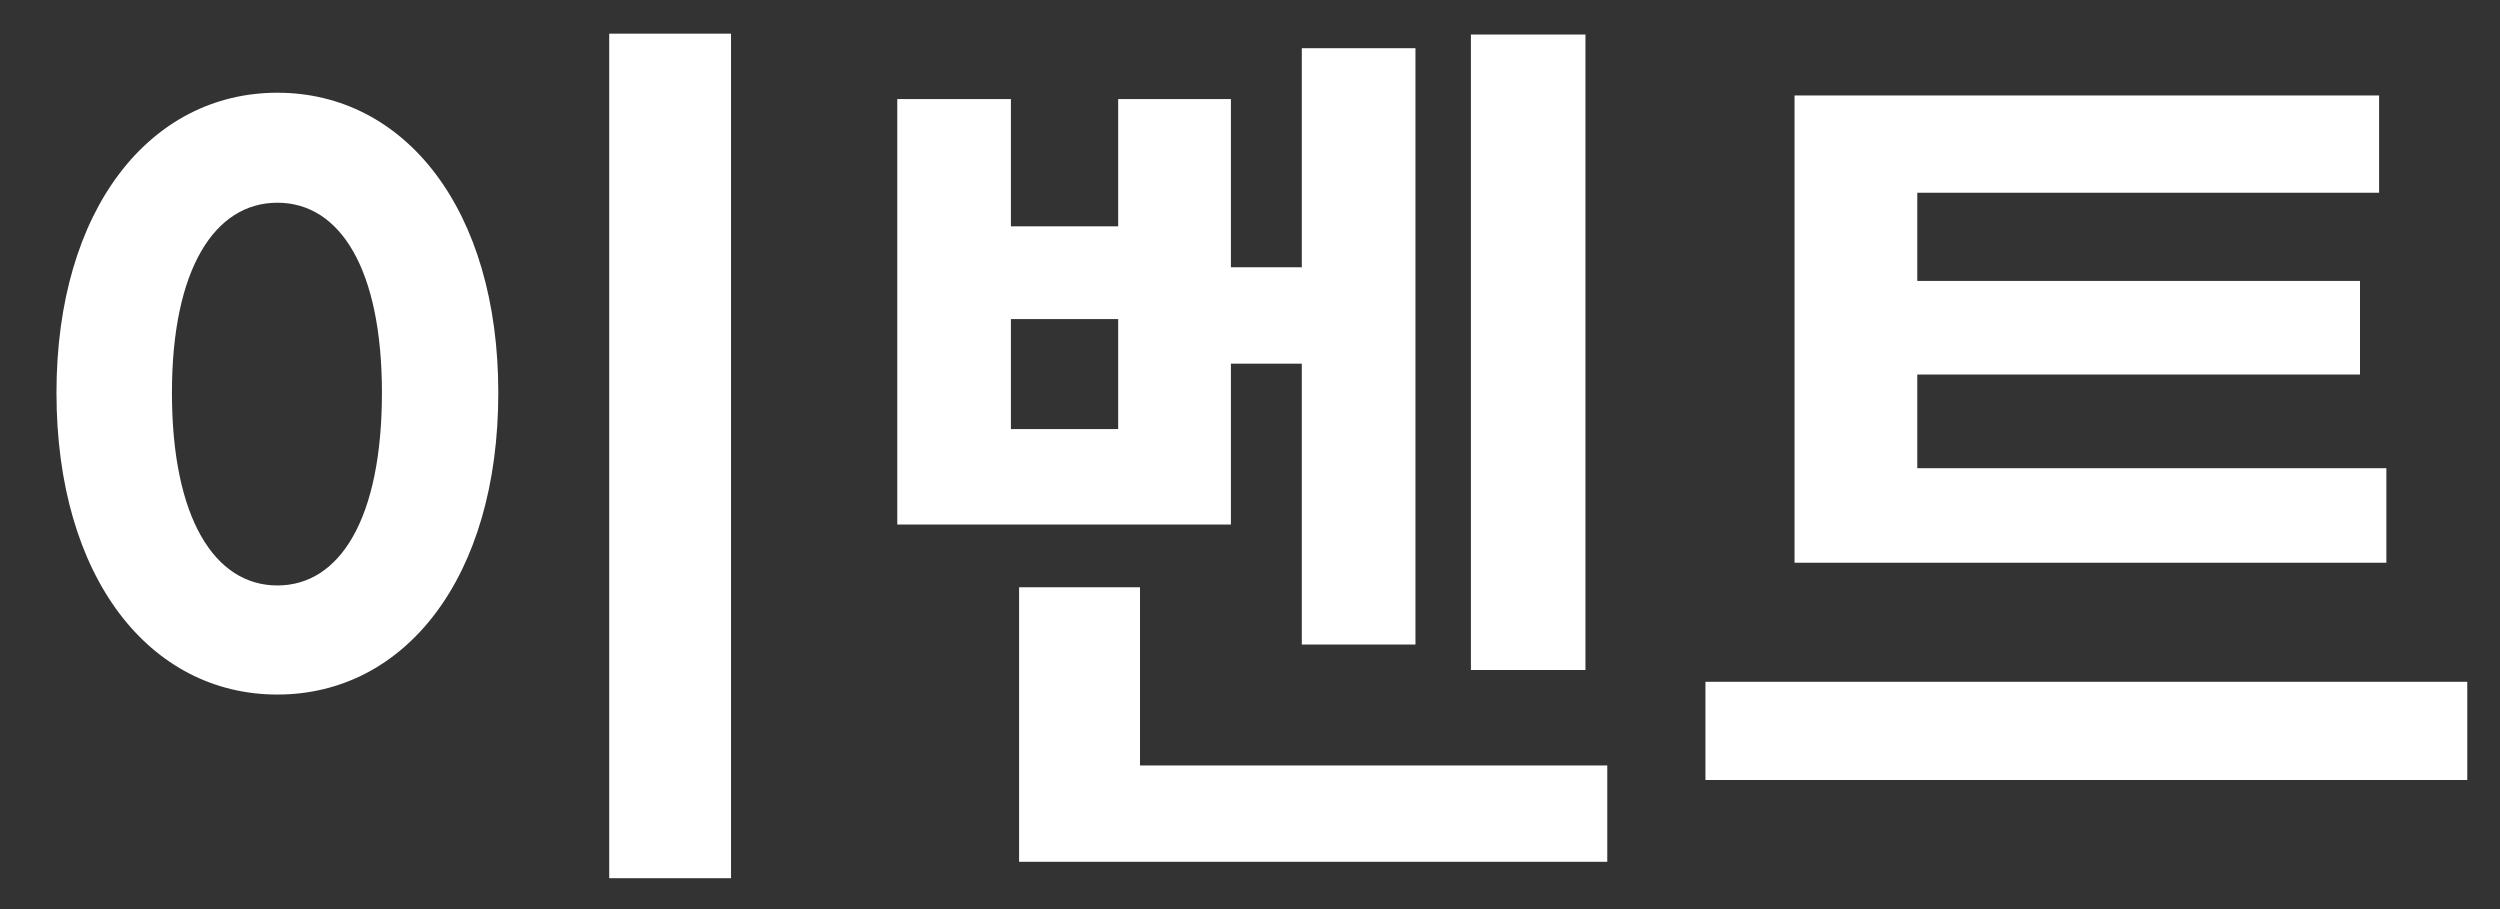<svg width="22" height="8" viewBox="0 0 22 8" fill="none" xmlns="http://www.w3.org/2000/svg">
<rect x="0" y="0" width="22" height="8" fill="#333333" stroke="none"/>
<path d="M5.361 0.296H6.433V7.728H5.361V0.296ZM2.441 0.816C3.561 0.816 4.385 1.84 4.385 3.456C4.385 5.088 3.561 6.112 2.441 6.112C1.321 6.112 0.497 5.088 0.497 3.456C0.497 1.84 1.321 0.816 2.441 0.816ZM2.441 1.784C1.889 1.784 1.513 2.368 1.513 3.456C1.513 4.56 1.889 5.152 2.441 5.152C2.993 5.152 3.361 4.56 3.361 3.456C3.361 2.368 2.993 1.784 2.441 1.784ZM12.944 0.304H13.952V5.896H12.944V0.304ZM10.552 2.352H11.728V3.2H10.552V2.352ZM11.456 0.424H12.456V5.672H11.456V0.424ZM7.896 0.872H8.896V1.992H9.84V0.872H10.832V4.616H7.896V0.872ZM8.896 2.808V3.776H9.84V2.808H8.896ZM8.968 6.736H14.144V7.584H8.968V6.736ZM8.968 5.168H10.032V7.24H8.968V5.168ZM15.792 4.12H21V4.952H15.792V4.12ZM15.008 6H21.712V6.864H15.008V6ZM15.792 0.84H20.936V1.696H16.872V4.352H15.792V0.84ZM16.544 2.472H20.768V3.296H16.544V2.472Z" fill="white"/>
</svg>
